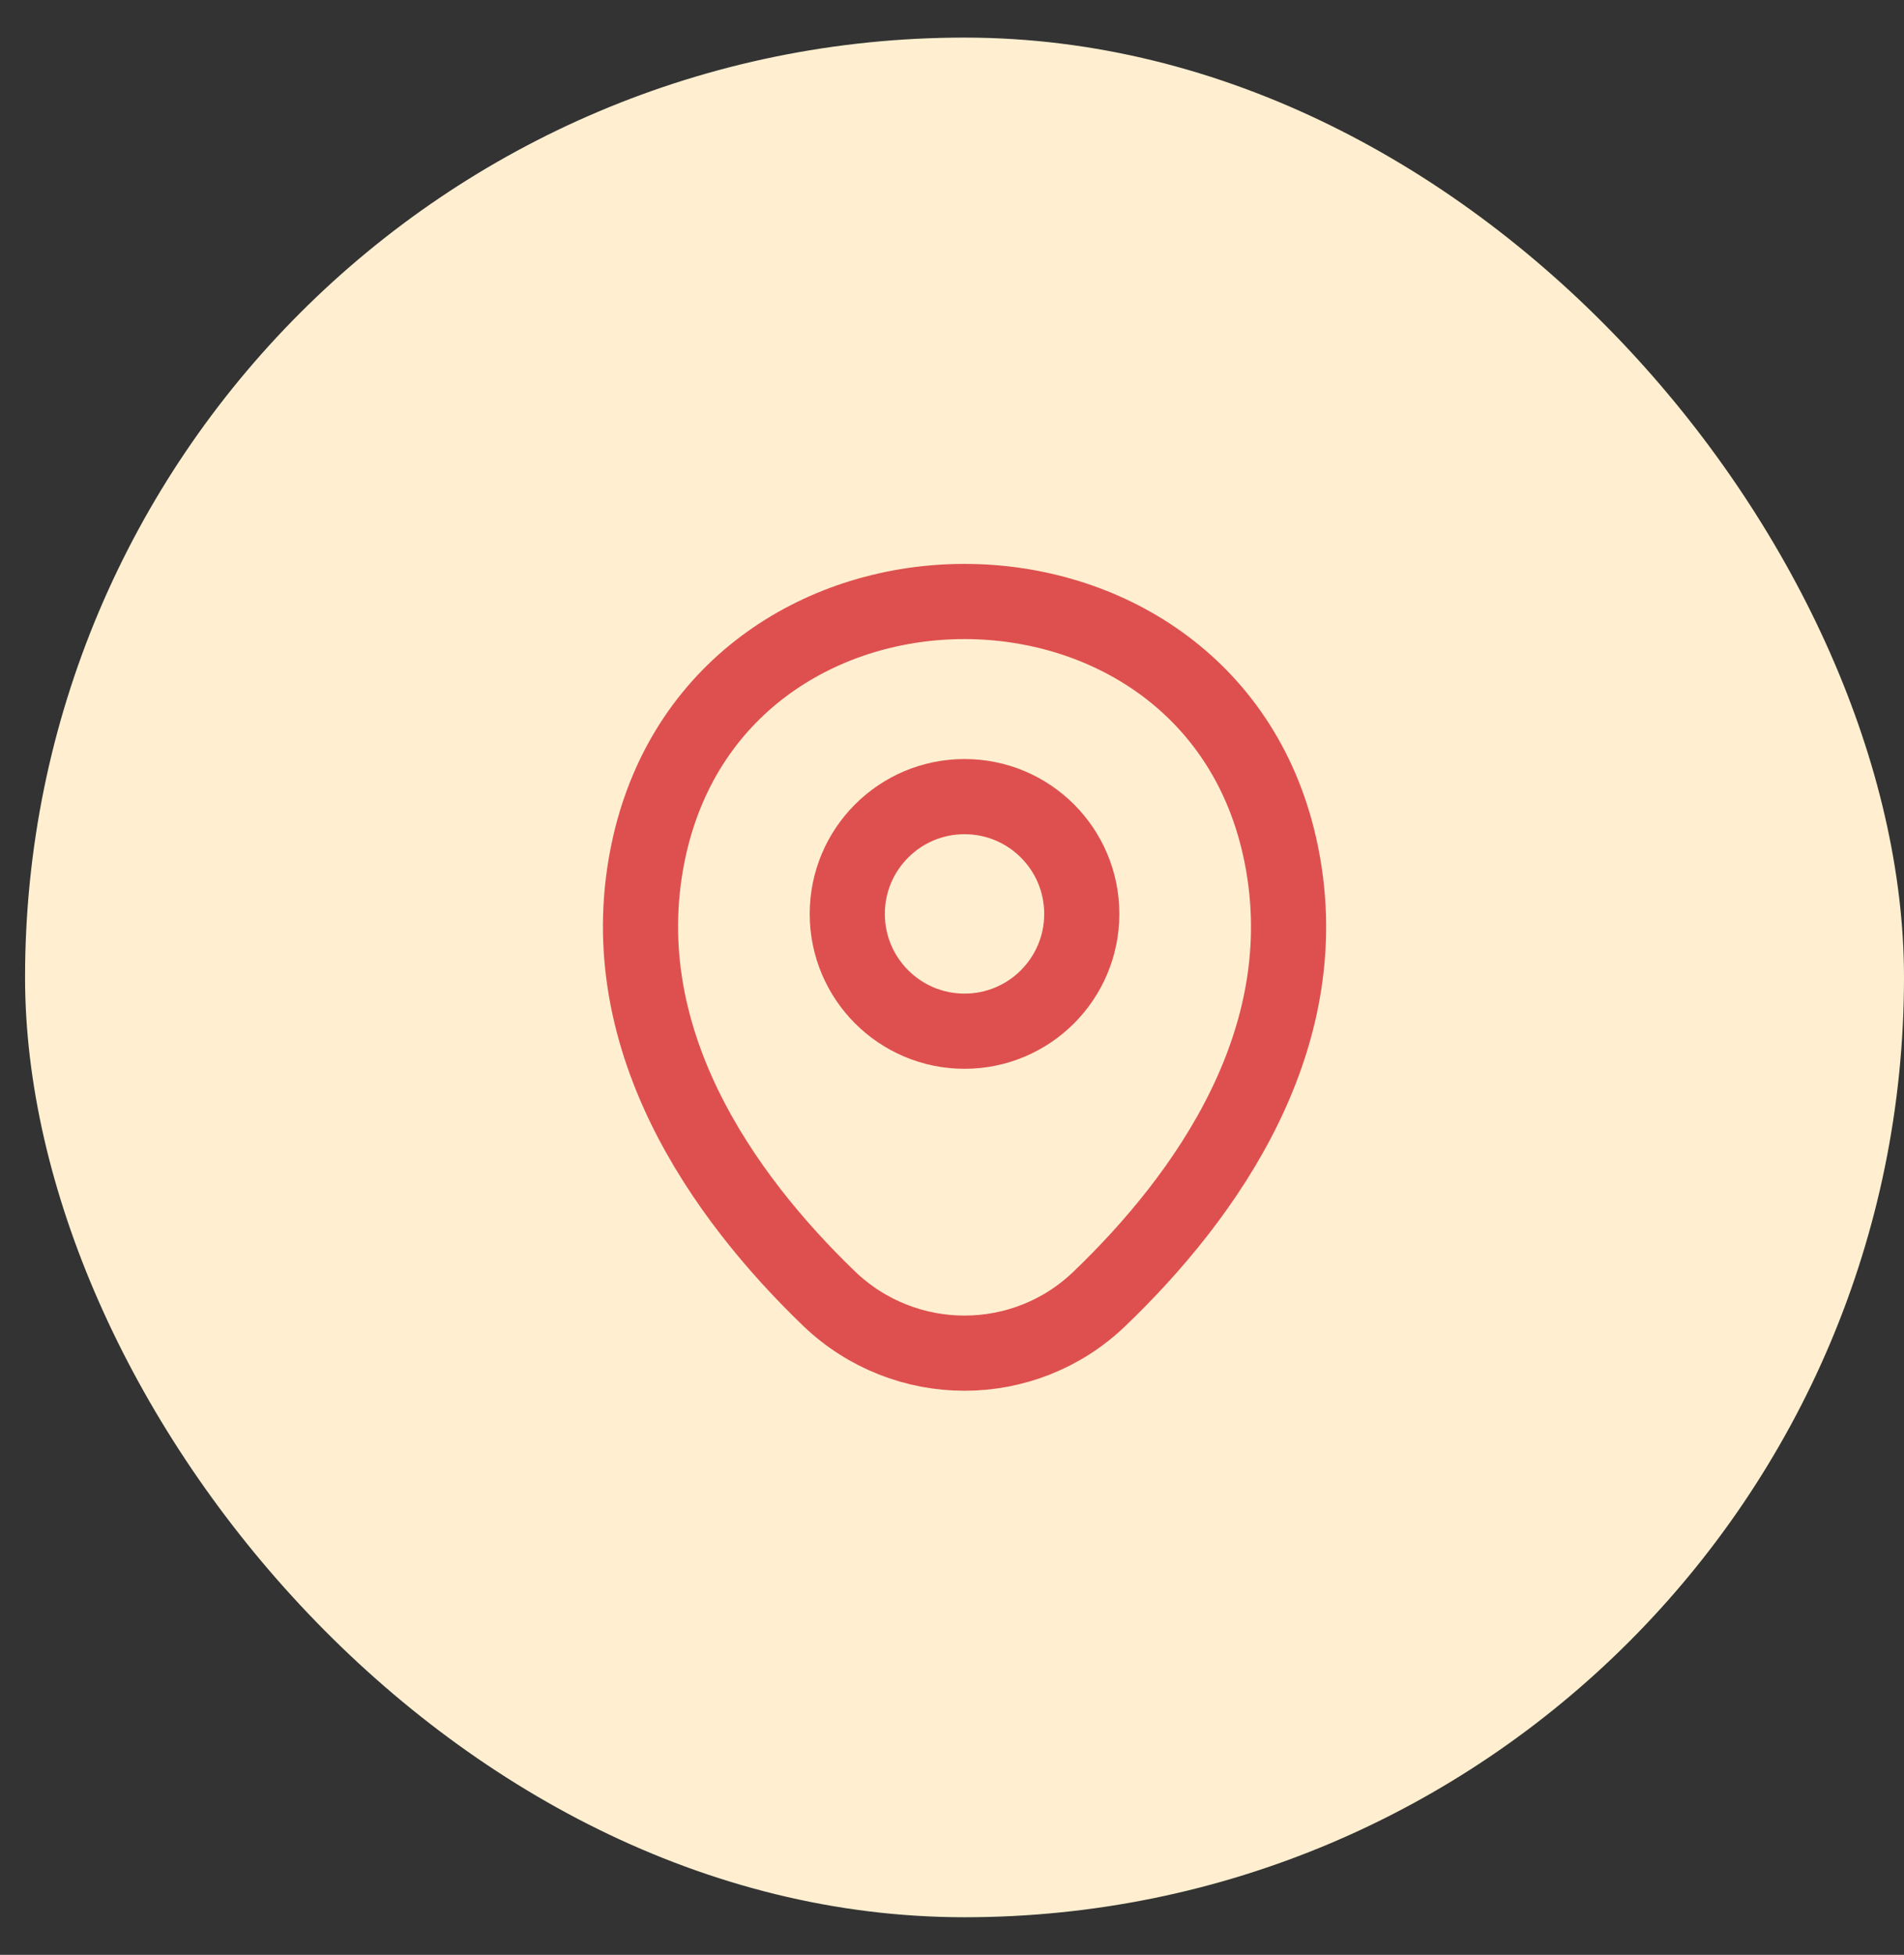 <svg width="38" height="39" viewBox="0 0 38 39" fill="none" xmlns="http://www.w3.org/2000/svg">
<rect x="0" y="0" width="38" height="39" fill="#333333" stroke="none"/>
<rect x="0.5" y="0.75" width="37.5" height="37.5" rx="18.75" fill="#FFEFD0"/>
<path d="M19.25 20.573C20.543 20.573 21.59 19.525 21.59 18.233C21.59 16.94 20.543 15.893 19.25 15.893C17.958 15.893 16.91 16.94 16.91 18.233C16.91 19.525 17.958 20.573 19.25 20.573Z" stroke="#DE504F" stroke-width="1.5"/>
<path d="M12.965 16.867C14.443 10.373 24.065 10.38 25.535 16.875C26.398 20.685 24.028 23.91 21.95 25.905C20.443 27.36 18.058 27.36 16.543 25.905C14.473 23.91 12.103 20.677 12.965 16.867Z" stroke="#DE504F" stroke-width="1.5"/>
</svg>
